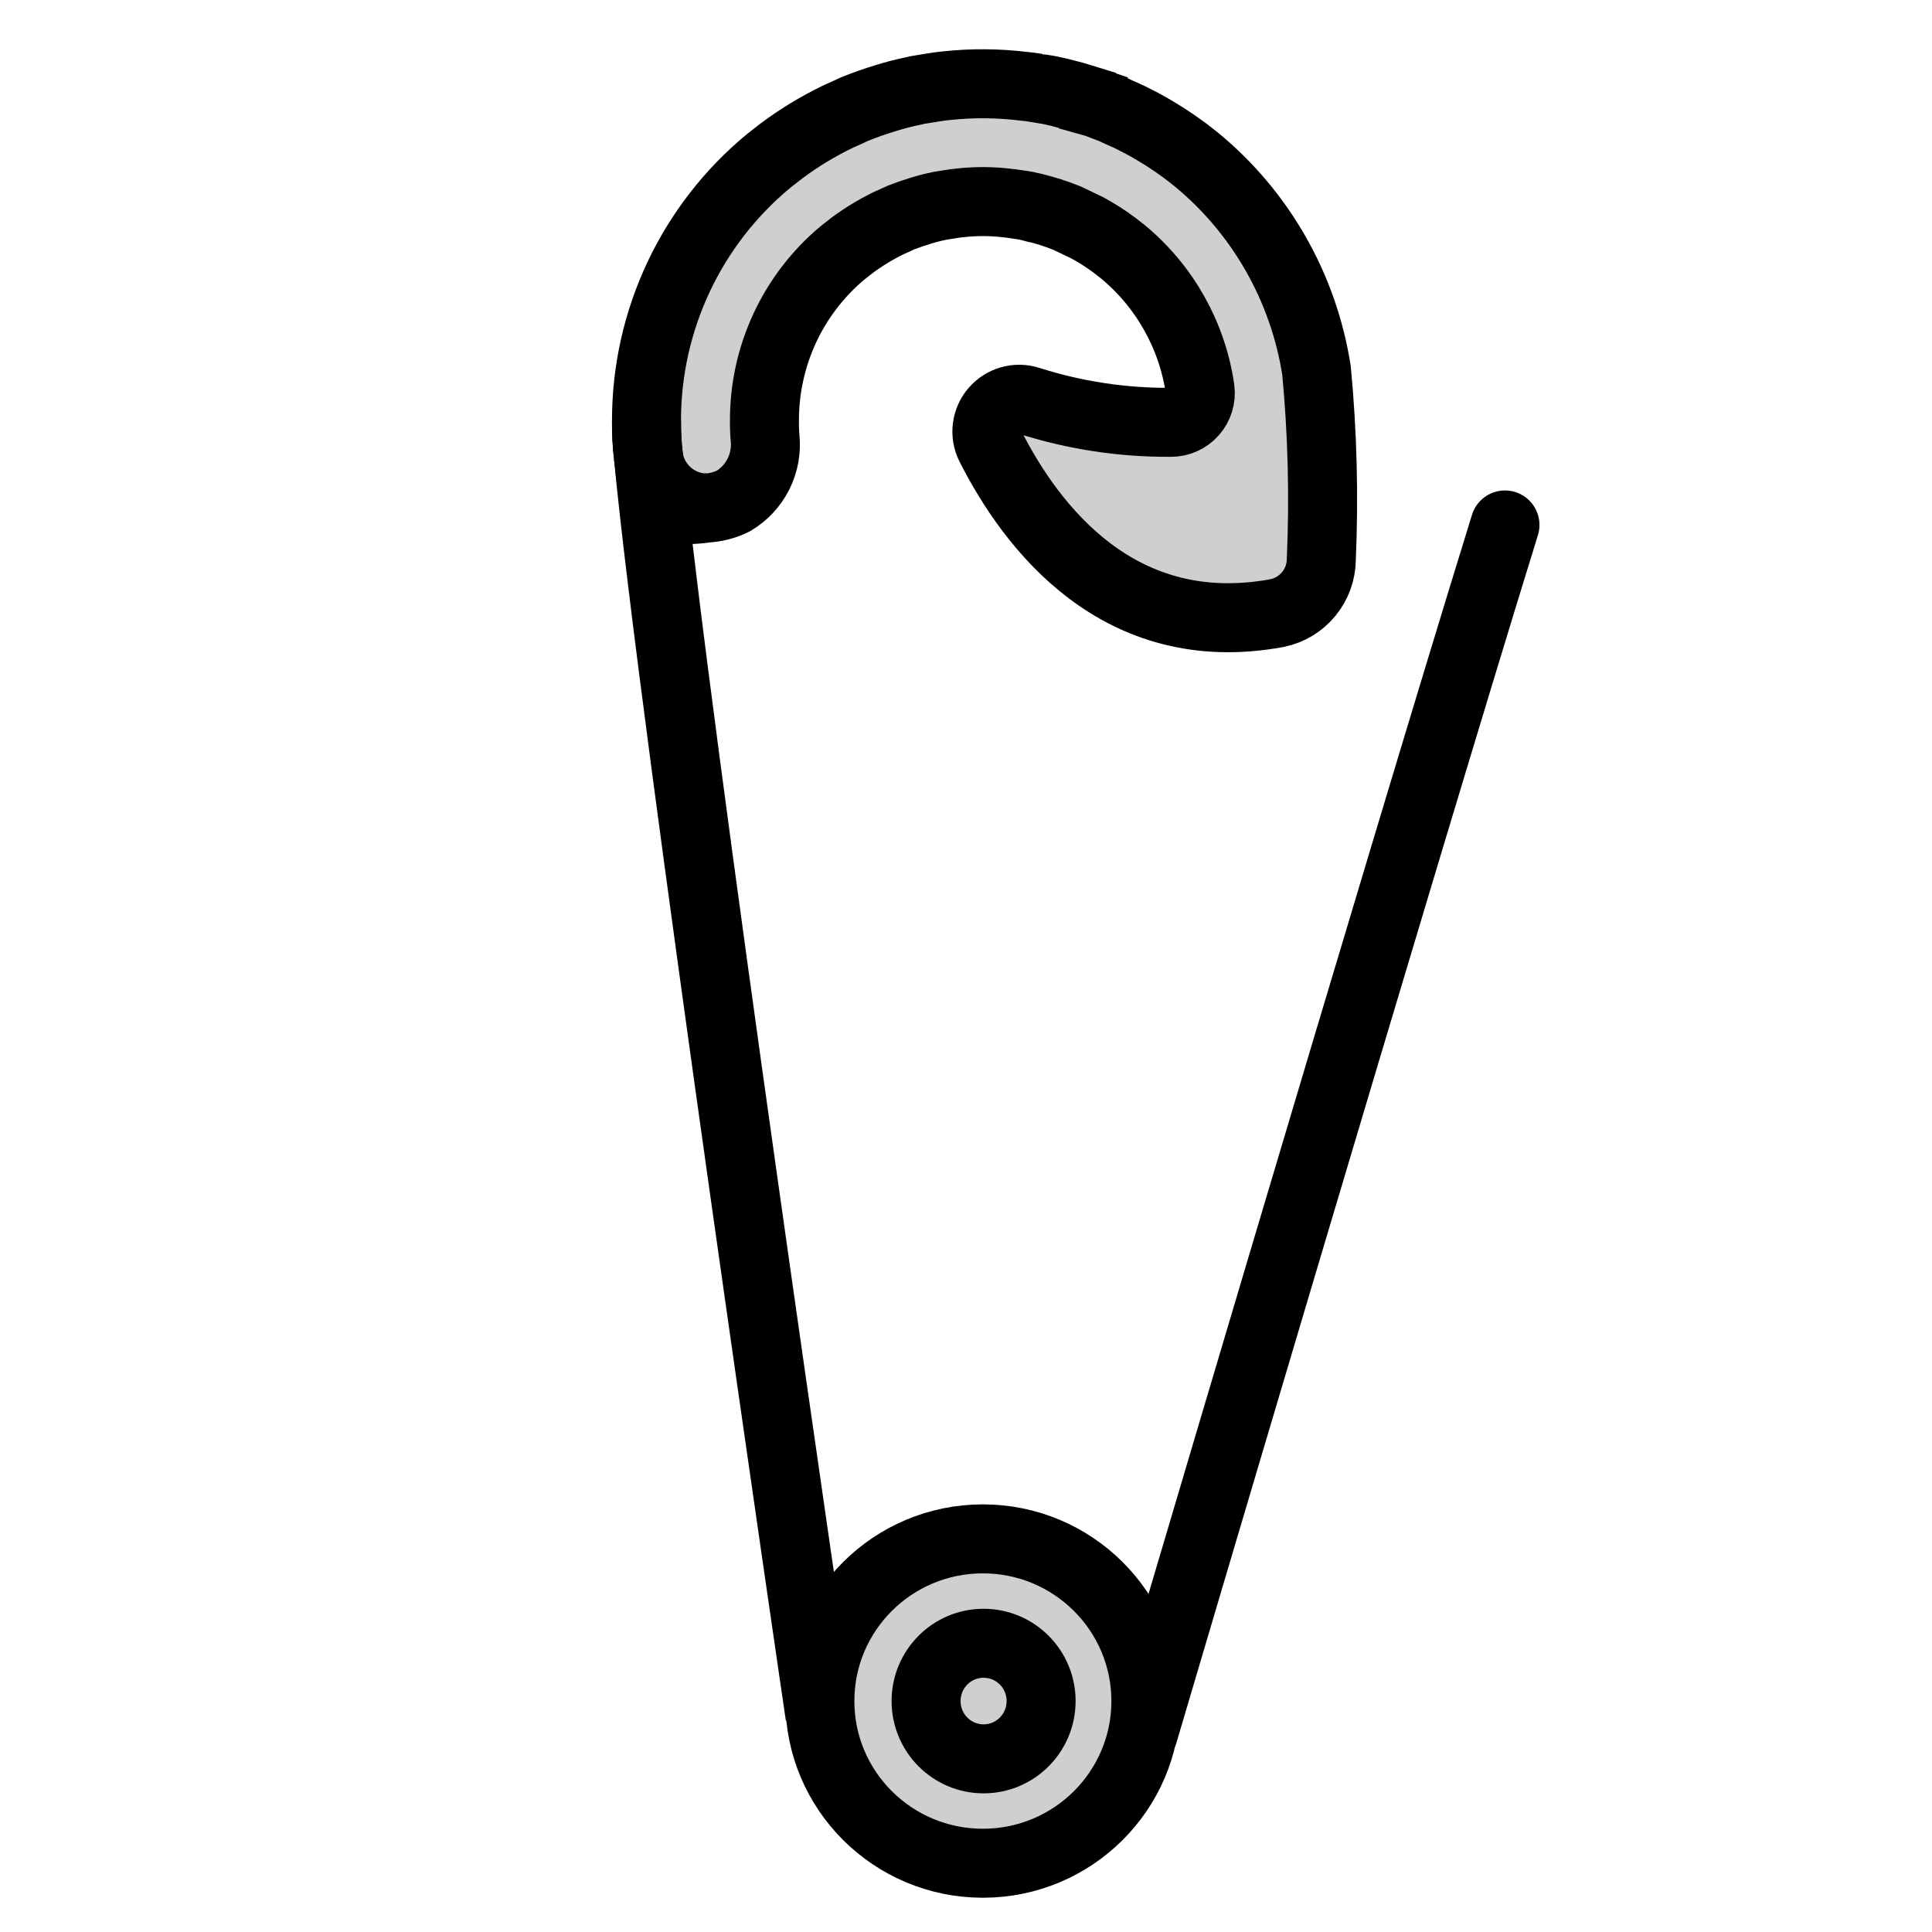 <svg id="emoji" viewBox="8 8 56 56" xmlns="http://www.w3.org/2000/svg">
<defs>
    <linearGradient id="yellow-gradient" x1="0%" y1="0%" x2="0%" y2="100%">
      <stop style="stop-color:#FDE02F;stop-opacity:1;" offset="0%" />
      <stop style="stop-color:#F7B209;stop-opacity:1;" offset="100%" />
    </linearGradient>
  </defs>
  <g id="color">
    <path fill="#d0cfce" d="M46.16,18.741 C45.786,16.339 44.543,14.152 42.659,12.609 L42.347,12.366 C41.951,12.073 41.536,11.809 41.102,11.576 L40.764,11.403 C40.731,11.387 40.699,11.372 40.666,11.358 L40.373,11.226 C40.295,11.185 40.213,11.15 40.129,11.122 L39.884,11.028 C39.821,11.002 39.756,10.979 39.691,10.961 L39.691,10.96 C39.588,10.925 39.483,10.89 39.382,10.861 L39.353,10.853 L39.353,10.852 C39.203,10.806 39.053,10.761 38.959,10.74 C38.81,10.7 38.661,10.662 38.504,10.63 C38.445,10.616 38.386,10.605 38.326,10.596 L38.211,10.577 C38.126,10.561 38.054,10.549 38.045,10.549 C37.927,10.528 37.808,10.512 37.689,10.502 C36.94,10.41 36.183,10.403 35.433,10.484 C35.285,10.497 35.137,10.519 35.056,10.535 C34.961,10.547 34.871,10.562 34.782,10.578 L34.673,10.596 C34.608,10.605 34.544,10.618 34.481,10.635 C34.198,10.693 33.918,10.766 33.643,10.853 C33.348,10.944 33.052,11.047 32.776,11.16 C32.726,11.18 32.677,11.203 32.629,11.228 L32.341,11.358 C32.314,11.37 32.285,11.383 32.258,11.396 C31.698,11.669 31.164,11.993 30.664,12.365 L30.29,12.656 C28.039,14.512 26.736,17.278 26.739,20.195 C26.739,20.367 26.74,20.538 26.75,20.704 C26.761,20.892 26.773,21.058 26.796,21.234 C26.905,22.086 27.63,22.724 28.488,22.725 C28.759,22.728 29.026,22.657 29.259,22.521 C29.893,22.142 30.251,21.431 30.176,20.697 C30.17,20.635 30.167,20.572 30.163,20.501 C30.157,20.399 30.158,20.297 30.158,20.195 C30.152,18.322 30.977,16.542 32.411,15.337 L32.714,15.1 C33.04,14.86 33.386,14.65 33.749,14.472 L34.036,14.343 C34.071,14.329 34.106,14.313 34.14,14.296 C34.306,14.231 34.483,14.172 34.673,14.113 C34.852,14.056 35.035,14.009 35.219,13.972 L35.259,13.963 L35.565,13.915 C35.622,13.905 35.679,13.894 35.779,13.885 C36.26,13.828 36.745,13.829 37.225,13.889 C37.247,13.892 37.292,13.897 37.314,13.899 L37.611,13.943 C37.662,13.952 37.713,13.96 37.763,13.968 C37.781,13.973 38.056,14.045 38.073,14.048 L37.815,13.98 C37.905,13.996 37.99,14.02 38.131,14.057 C38.203,14.073 38.275,14.098 38.347,14.119 C38.365,14.125 38.384,14.131 38.404,14.136 C38.429,14.144 38.452,14.151 38.473,14.157 L38.677,14.227 L38.684,14.229 L38.74,14.251 C38.798,14.274 38.855,14.296 38.911,14.316 C38.932,14.326 38.953,14.335 38.974,14.344 L39.519,14.606 C39.789,14.752 40.049,14.918 40.296,15.102 L40.538,15.29 C41.758,16.295 42.559,17.719 42.785,19.284 C42.816,19.526 42.742,19.77 42.58,19.953 C42.419,20.137 42.186,20.242 41.942,20.241 C40.545,20.252 39.154,20.041 37.823,19.616 C37.465,19.503 37.074,19.615 36.83,19.901 C36.586,20.186 36.536,20.59 36.703,20.927 C37.9,23.291 40.437,26.617 45.019,25.77 C45.761,25.617 46.295,24.966 46.299,24.208 C46.378,22.385 46.332,20.558 46.16,18.741 z"/>
    <ellipse cx="36.489" cy="57.306" rx="4.725" ry="4.701" fill="#d0cfce"/>
  </g>
  <g id="line">
    <path fill="none" stroke="#000" stroke-linecap="round" stroke-linejoin="round" stroke-width="2" d="M41.143,58.223s7.444-25.205,10.479-35.007"/>
    <path fill="none" stroke="#000" stroke-miterlimit="10" stroke-width="2" d="M26.796,21.234C27.471,28.516,31.768,57.73,31.768,57.73"/>
    <ellipse cx="36.489" cy="57.306" rx="4.725" ry="4.701" fill="none" stroke="#000" stroke-miterlimit="10" stroke-width="2"/>
    <ellipse cx="36.51" cy="57.306" rx="1.667" ry="1.675" fill="none" stroke="#000" stroke-miterlimit="10" stroke-width="2"/>
    <path fill="none" stroke="#000000" stroke-miterlimit="10" stroke-width="2" d="M26.739,20.195 C26.739,20.367 26.74,20.538 26.75,20.704 C26.761,20.892 26.773,21.058 26.796,21.234 C26.905,22.086 27.63,22.724 28.488,22.725"/>
    <path fill="none" stroke="#000000" stroke-miterlimit="10" stroke-width="2" d="M46.16,18.741 C45.786,16.339 44.543,14.152 42.659,12.609 L42.347,12.366 C41.951,12.073 41.536,11.809 41.102,11.576 L40.764,11.403 C40.732,11.387 40.699,11.372 40.666,11.358 L40.373,11.226 C40.295,11.185 40.213,11.15 40.129,11.122 L39.884,11.028 C39.821,11.002 39.756,10.979 39.691,10.961 L39.691,10.96 C39.588,10.925 39.483,10.89 39.382,10.861 L39.353,10.853 L39.353,10.852 C39.203,10.806 39.053,10.761 38.959,10.74 C38.81,10.7 38.661,10.662 38.504,10.63 C38.445,10.616 38.386,10.605 38.326,10.596 L38.211,10.577 C38.127,10.561 38.054,10.549 38.045,10.549 C37.927,10.528 37.808,10.512 37.689,10.502 C36.94,10.41 36.183,10.403 35.433,10.484 C35.285,10.497 35.137,10.519 35.056,10.534 C34.961,10.547 34.871,10.562 34.782,10.578 L34.673,10.596 C34.608,10.605 34.544,10.618 34.481,10.635 C34.198,10.693 33.918,10.766 33.643,10.853 C33.348,10.944 33.052,11.047 32.776,11.16 C32.726,11.18 32.677,11.203 32.629,11.228 L32.341,11.357 C32.314,11.37 32.285,11.383 32.258,11.396 C31.698,11.669 31.164,11.993 30.664,12.365 L30.29,12.656 C28.039,14.512 26.736,17.278 26.739,20.195 C26.739,20.367 26.74,20.538 26.75,20.704 C26.761,20.892 26.773,21.058 26.796,21.234 C26.907,22.096 26.796,22.98 28.488,22.725 C28.757,22.71 29.019,22.64 29.259,22.521 C29.893,22.142 30.251,21.431 30.176,20.697 C30.17,20.635 30.167,20.572 30.163,20.501 C30.157,20.399 30.158,20.297 30.158,20.195 C30.152,18.322 30.977,16.542 32.411,15.337 L32.714,15.1 C33.04,14.86 33.386,14.65 33.749,14.472 L34.036,14.343 C34.071,14.329 34.106,14.313 34.14,14.296 C34.306,14.231 34.483,14.172 34.673,14.113 C34.852,14.056 35.035,14.009 35.219,13.972 L35.259,13.963 L35.565,13.915 C35.622,13.905 35.679,13.894 35.779,13.885 C36.26,13.828 36.745,13.829 37.225,13.889 C37.247,13.892 37.292,13.897 37.314,13.899 L37.611,13.942 C37.662,13.952 37.713,13.96 37.763,13.968 C37.781,13.973 38.056,14.045 38.073,14.048 L37.815,13.98 C37.905,13.996 37.99,14.02 38.131,14.057 C38.203,14.073 38.275,14.098 38.347,14.119 C38.365,14.125 38.384,14.131 38.404,14.136 C38.429,14.144 38.452,14.151 38.473,14.157 L38.677,14.227 L38.684,14.229 L38.74,14.251 C38.798,14.274 38.855,14.296 38.911,14.316 C38.932,14.326 38.953,14.335 38.974,14.344 L39.519,14.606 C39.789,14.752 40.049,14.918 40.296,15.102 L40.538,15.29 C41.758,16.295 42.559,17.719 42.785,19.284 C42.816,19.526 42.742,19.77 42.58,19.953 C42.419,20.137 42.186,20.242 41.942,20.241 C40.545,20.252 39.154,20.041 37.823,19.616 C37.465,19.503 37.074,19.615 36.83,19.901 C36.586,20.186 36.536,20.59 36.703,20.926 C37.9,23.291 40.437,26.617 45.019,25.77 C45.761,25.617 46.295,24.966 46.299,24.208 C46.378,22.385 46.332,20.558 46.16,18.741 z"/>
  </g>
</svg>
